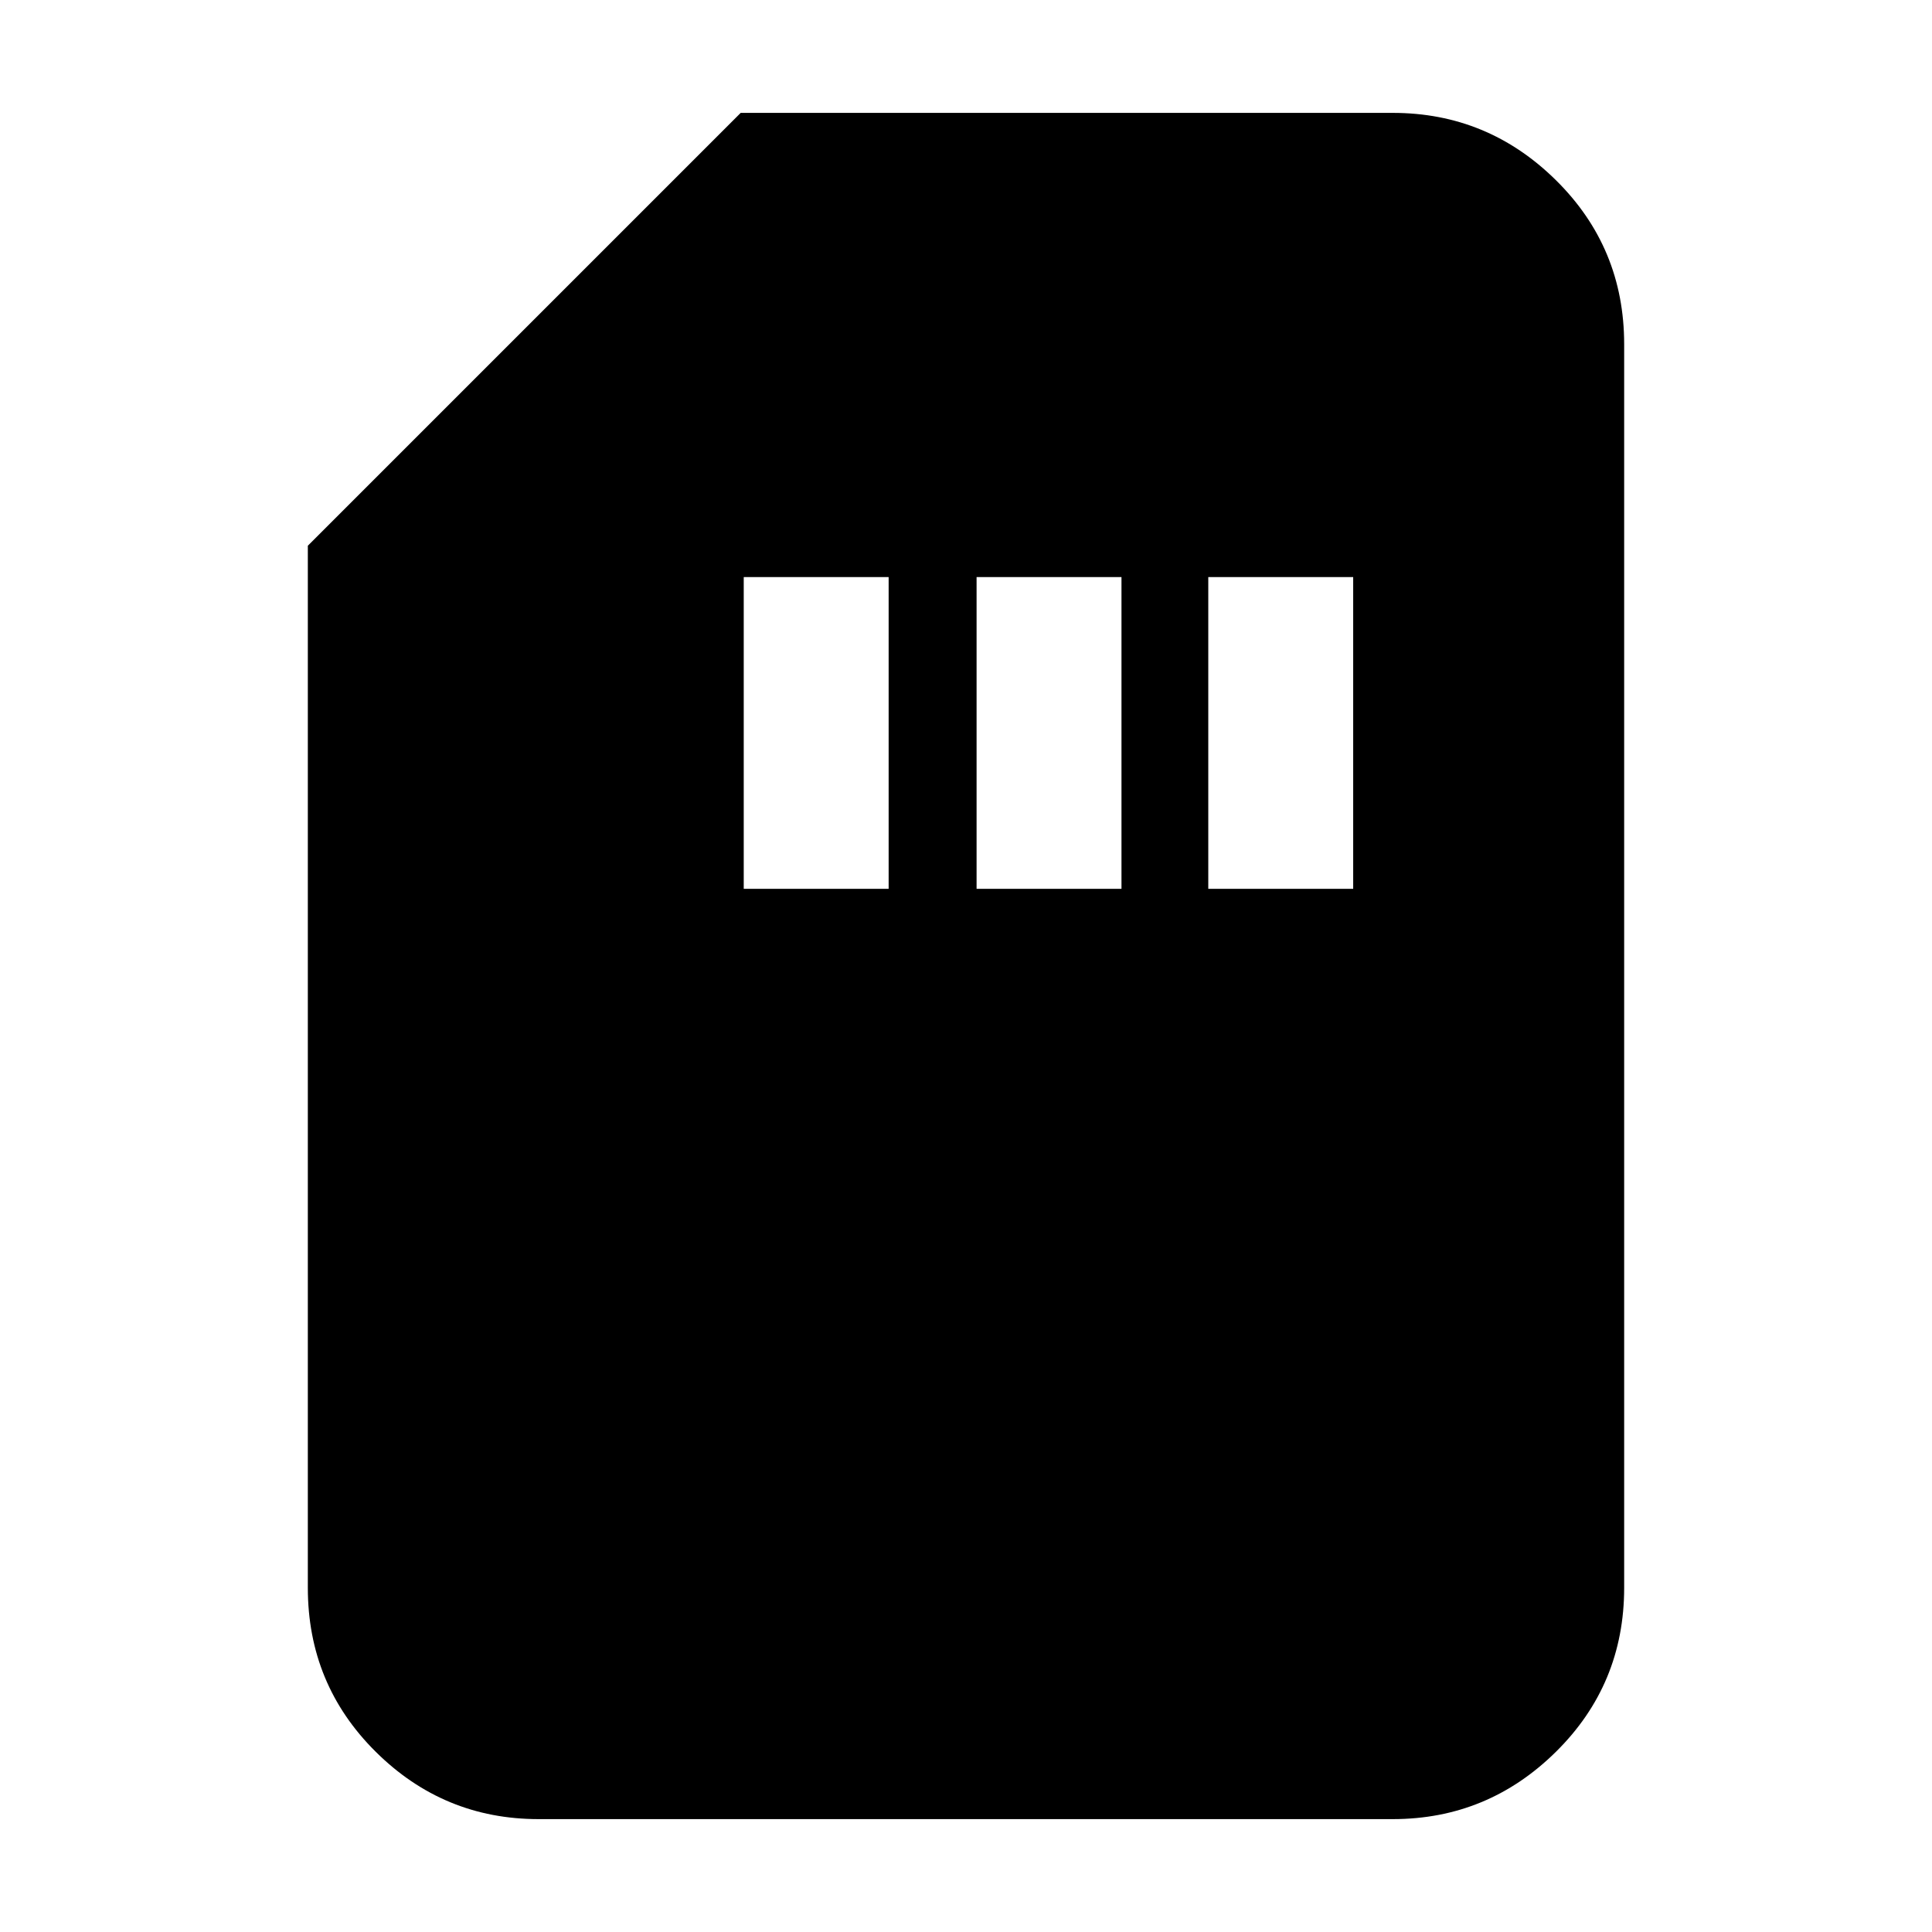 <svg xmlns="http://www.w3.org/2000/svg" height="20" viewBox="0 -960 960 960" width="20"><path d="M267.63-56.09q-47.22 0-80.95-33.48-33.72-33.47-33.72-81.47v-517.79l215.08-215.08h324.05q47.2 0 81.08 33.48 33.87 33.47 33.87 81.47v617.92q0 48-33.88 81.47-33.89 33.48-81.11 33.48H267.63Zm101.93-462.26h72v-154.91h-72v154.91Zm115.7 0h72v-154.91h-72v154.91Zm115.13 0h72v-154.91h-72v154.91Z"/></svg>